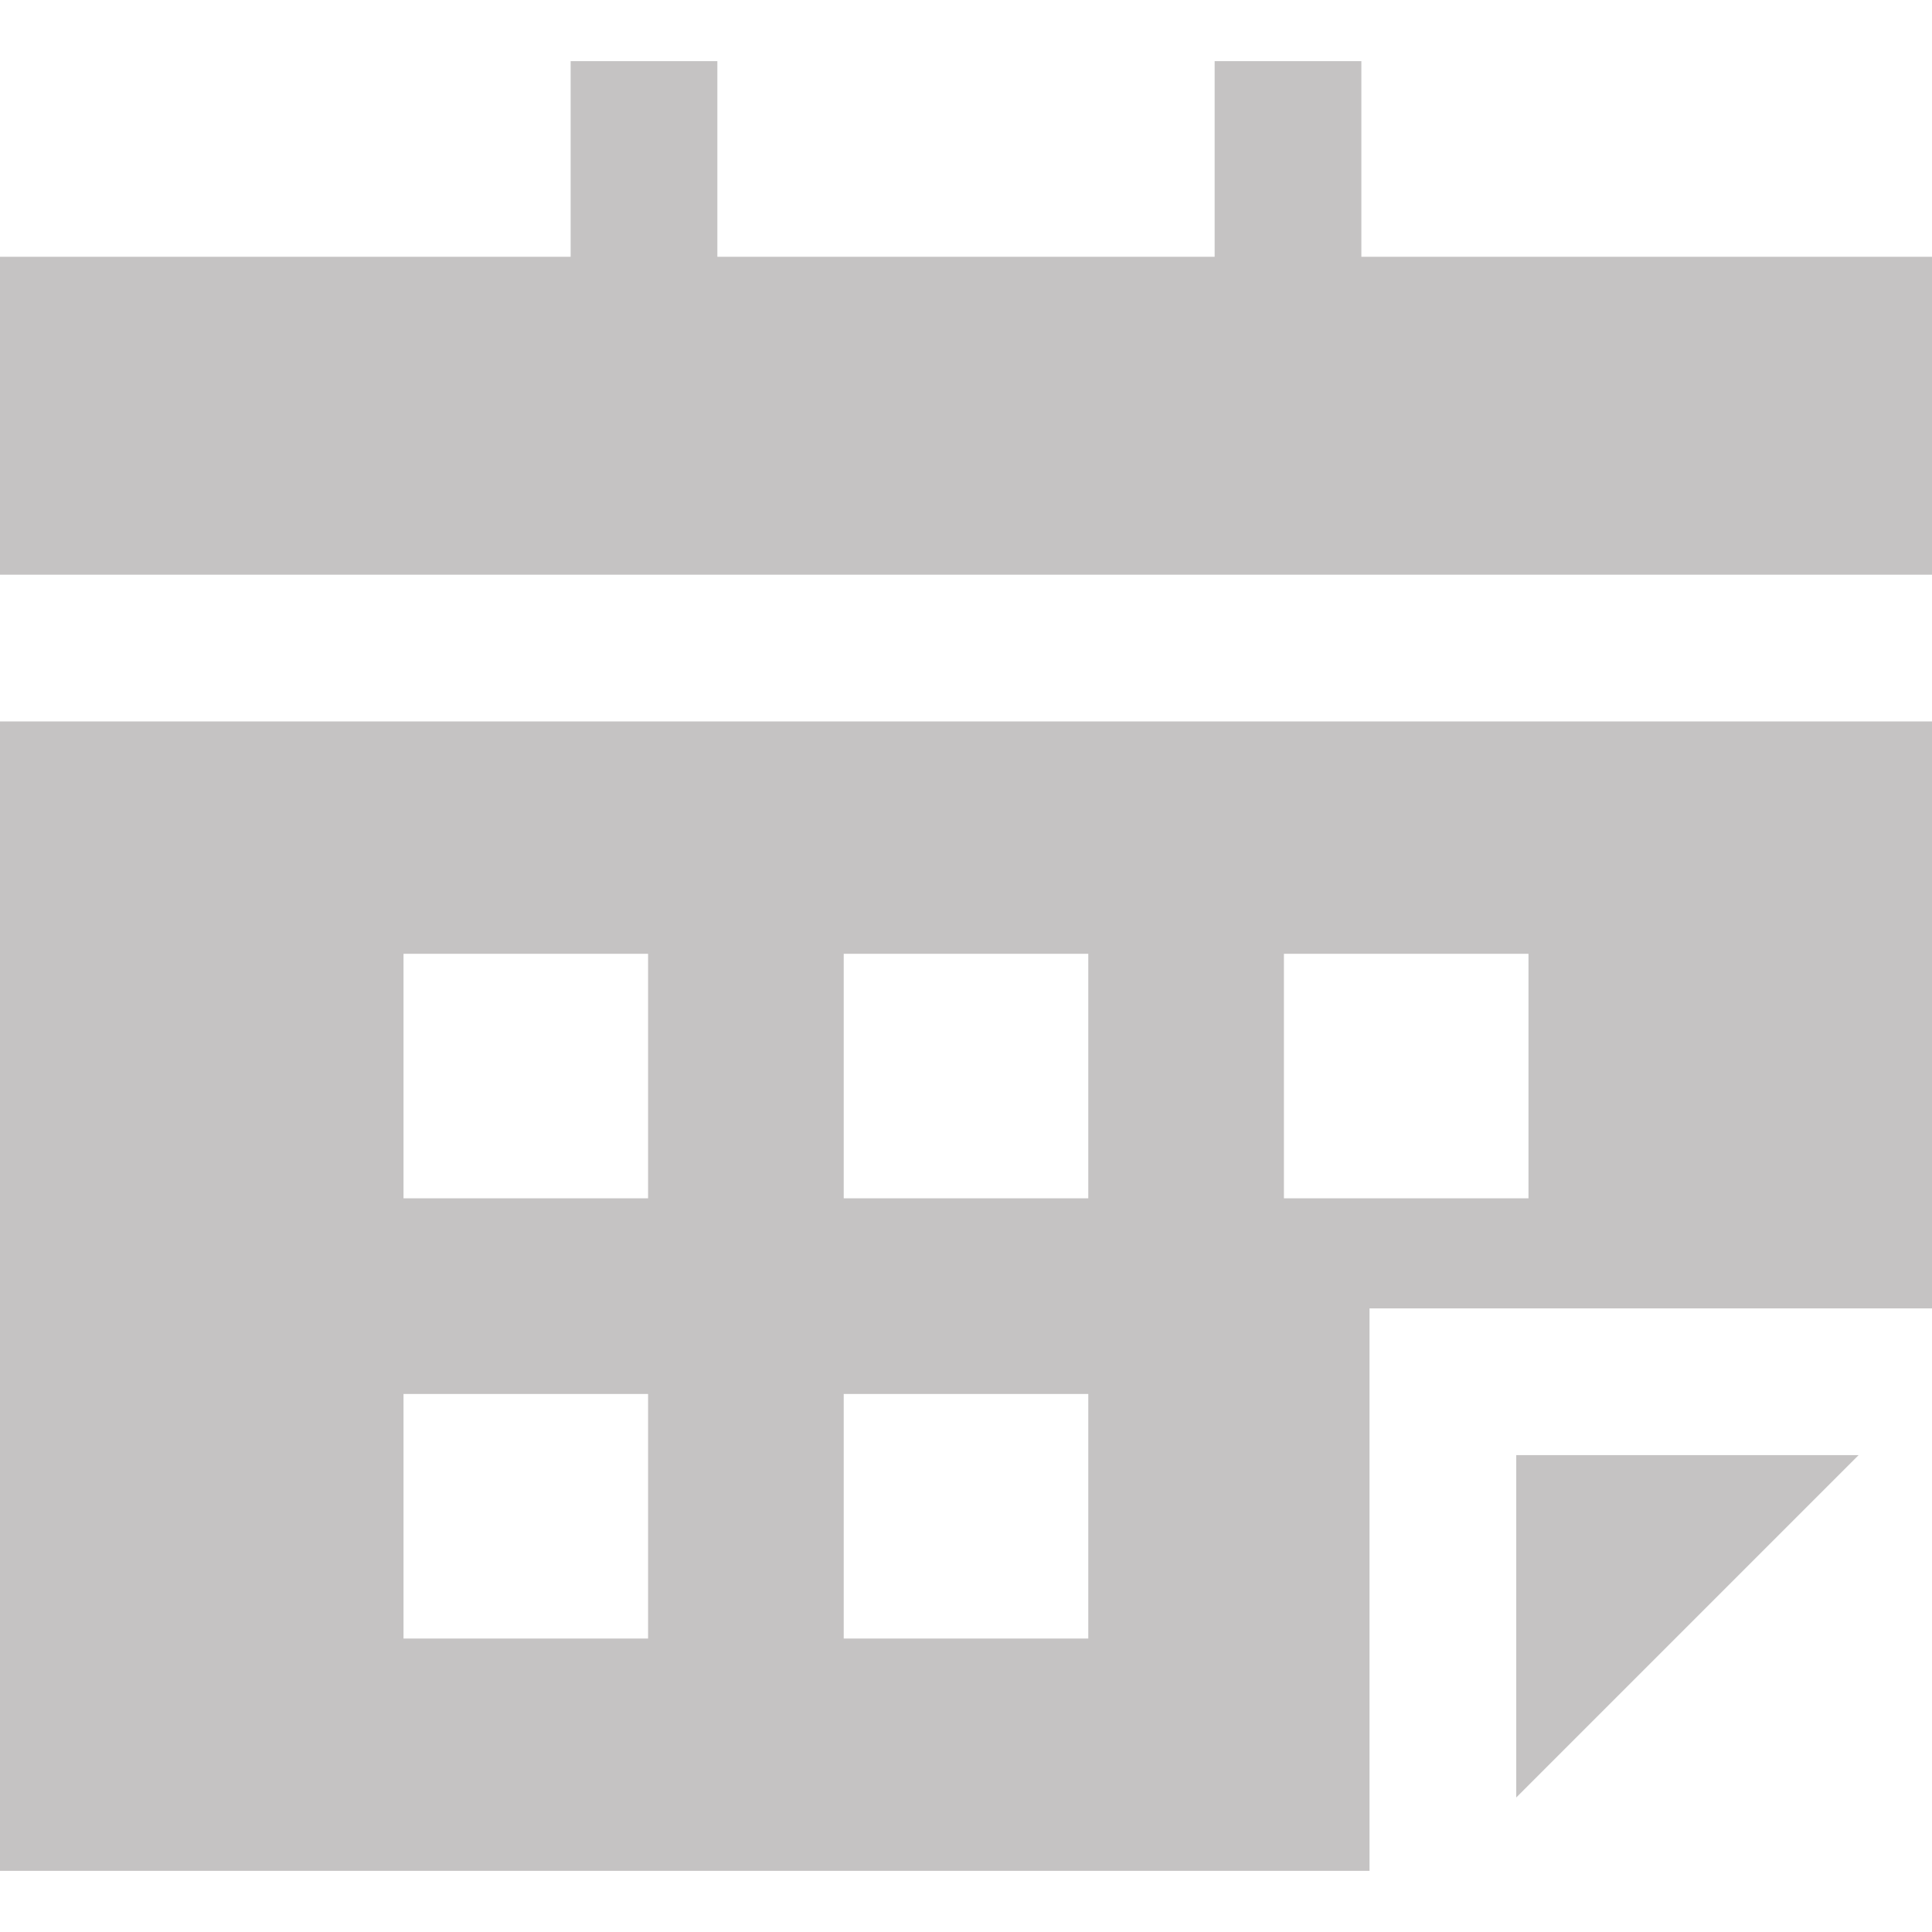 <?xml version="1.0" encoding="iso-8859-1"?>
<!-- Generator: Adobe Illustrator 19.0.0, SVG Export Plug-In . SVG Version: 6.00 Build 0)  -->
<svg version="1.1" id="Layer_1" xmlns="http://www.w3.org/2000/svg" xmlns:xlink="http://www.w3.org/1999/xlink" x="0px" y="0px"
	 viewBox="0 0 395 395"  xml:space="preserve">
	<polygon points="278.333,52.5 278.333,12.5 248.333,12.5 248.333,52.5 146.667,52.5 146.667,12.5 116.667,12.5 116.667,52.5 
		0,52.5 0,117.5 395,117.5 395,52.5 	" fill="#c5c3c3"/>
	<path d="M0,382.5h280v-115h115v-120H0V382.5z M262.5,195h50v50h-50V195z M172.5,195h50v50h-50V195z M172.5,285h50v50h-50V285z
		 M82.5,195h50v50h-50V195z M82.5,285h50v50h-50V285z" fill="#c5c3c3"/>
	<polygon points="310,367.5 380,297.5 310,297.5 	" fill="#c5c3c3"/>
</svg>
